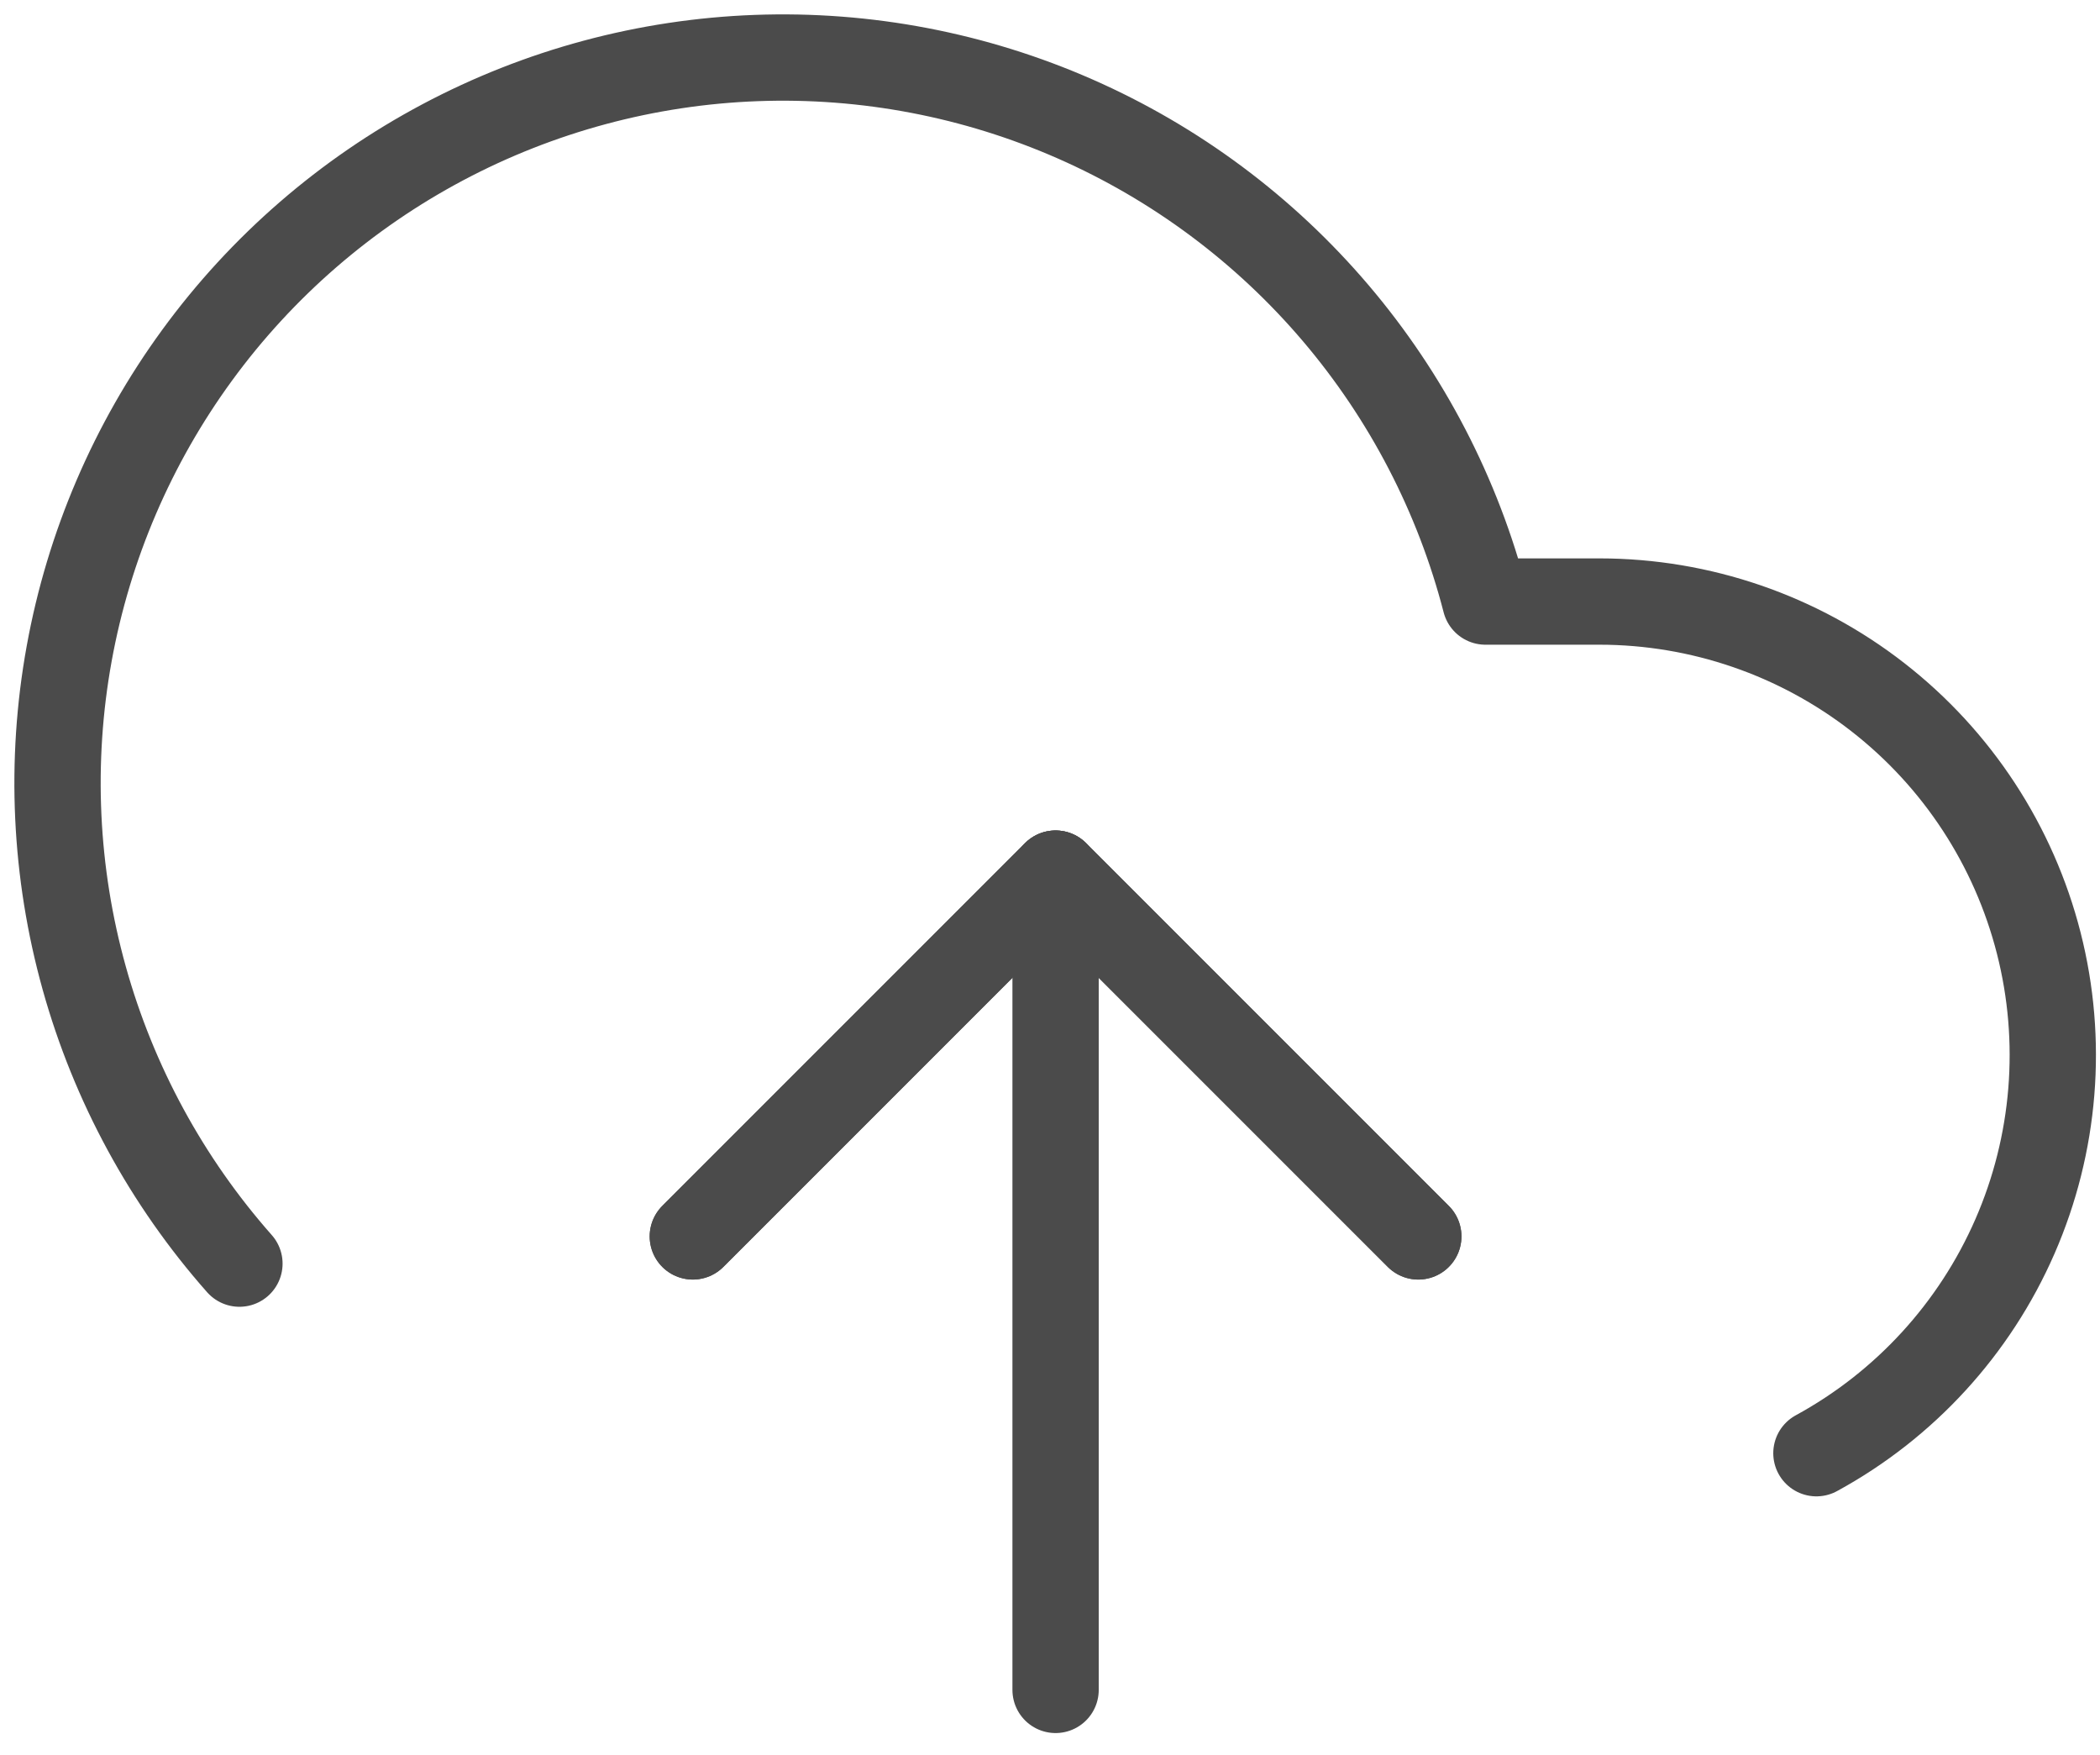 <svg width="73" height="61" viewBox="0 0 73 61" fill="none" xmlns="http://www.w3.org/2000/svg">
    <path d="M49.303 42.974L36.693 30.365L24.084 42.974" stroke="#4B4B4B" stroke-width="3" stroke-linecap="round" stroke-linejoin="round"/>
    <path d="M36.694 30.365V58.736" stroke="#4B4B4B" stroke-width="3" stroke-linecap="round" stroke-linejoin="round"/>
    <path d="M63.142 50.509C66.216 48.833 68.645 46.181 70.045 42.971C71.445 39.761 71.736 36.176 70.872 32.783C70.008 29.389 68.039 26.38 65.275 24.23C62.512 22.079 59.11 20.911 55.609 20.908H51.636C50.682 17.217 48.903 13.791 46.434 10.886C43.965 7.981 40.87 5.674 37.381 4.138C33.892 2.602 30.1 1.877 26.291 2.017C22.481 2.157 18.753 3.16 15.387 4.948C12.02 6.737 9.103 9.265 6.854 12.344C4.606 15.422 3.084 18.97 2.404 22.721C1.724 26.472 1.904 30.328 2.929 34C3.954 37.672 5.798 41.064 8.323 43.92" stroke="#4B4B4B" stroke-width="3" stroke-linecap="round" stroke-linejoin="round"/>
    <path d="M49.303 42.974L36.693 30.365L24.084 42.974" stroke="#4B4B4B" stroke-width="3" stroke-linecap="round" stroke-linejoin="round"/>
    </svg>
    